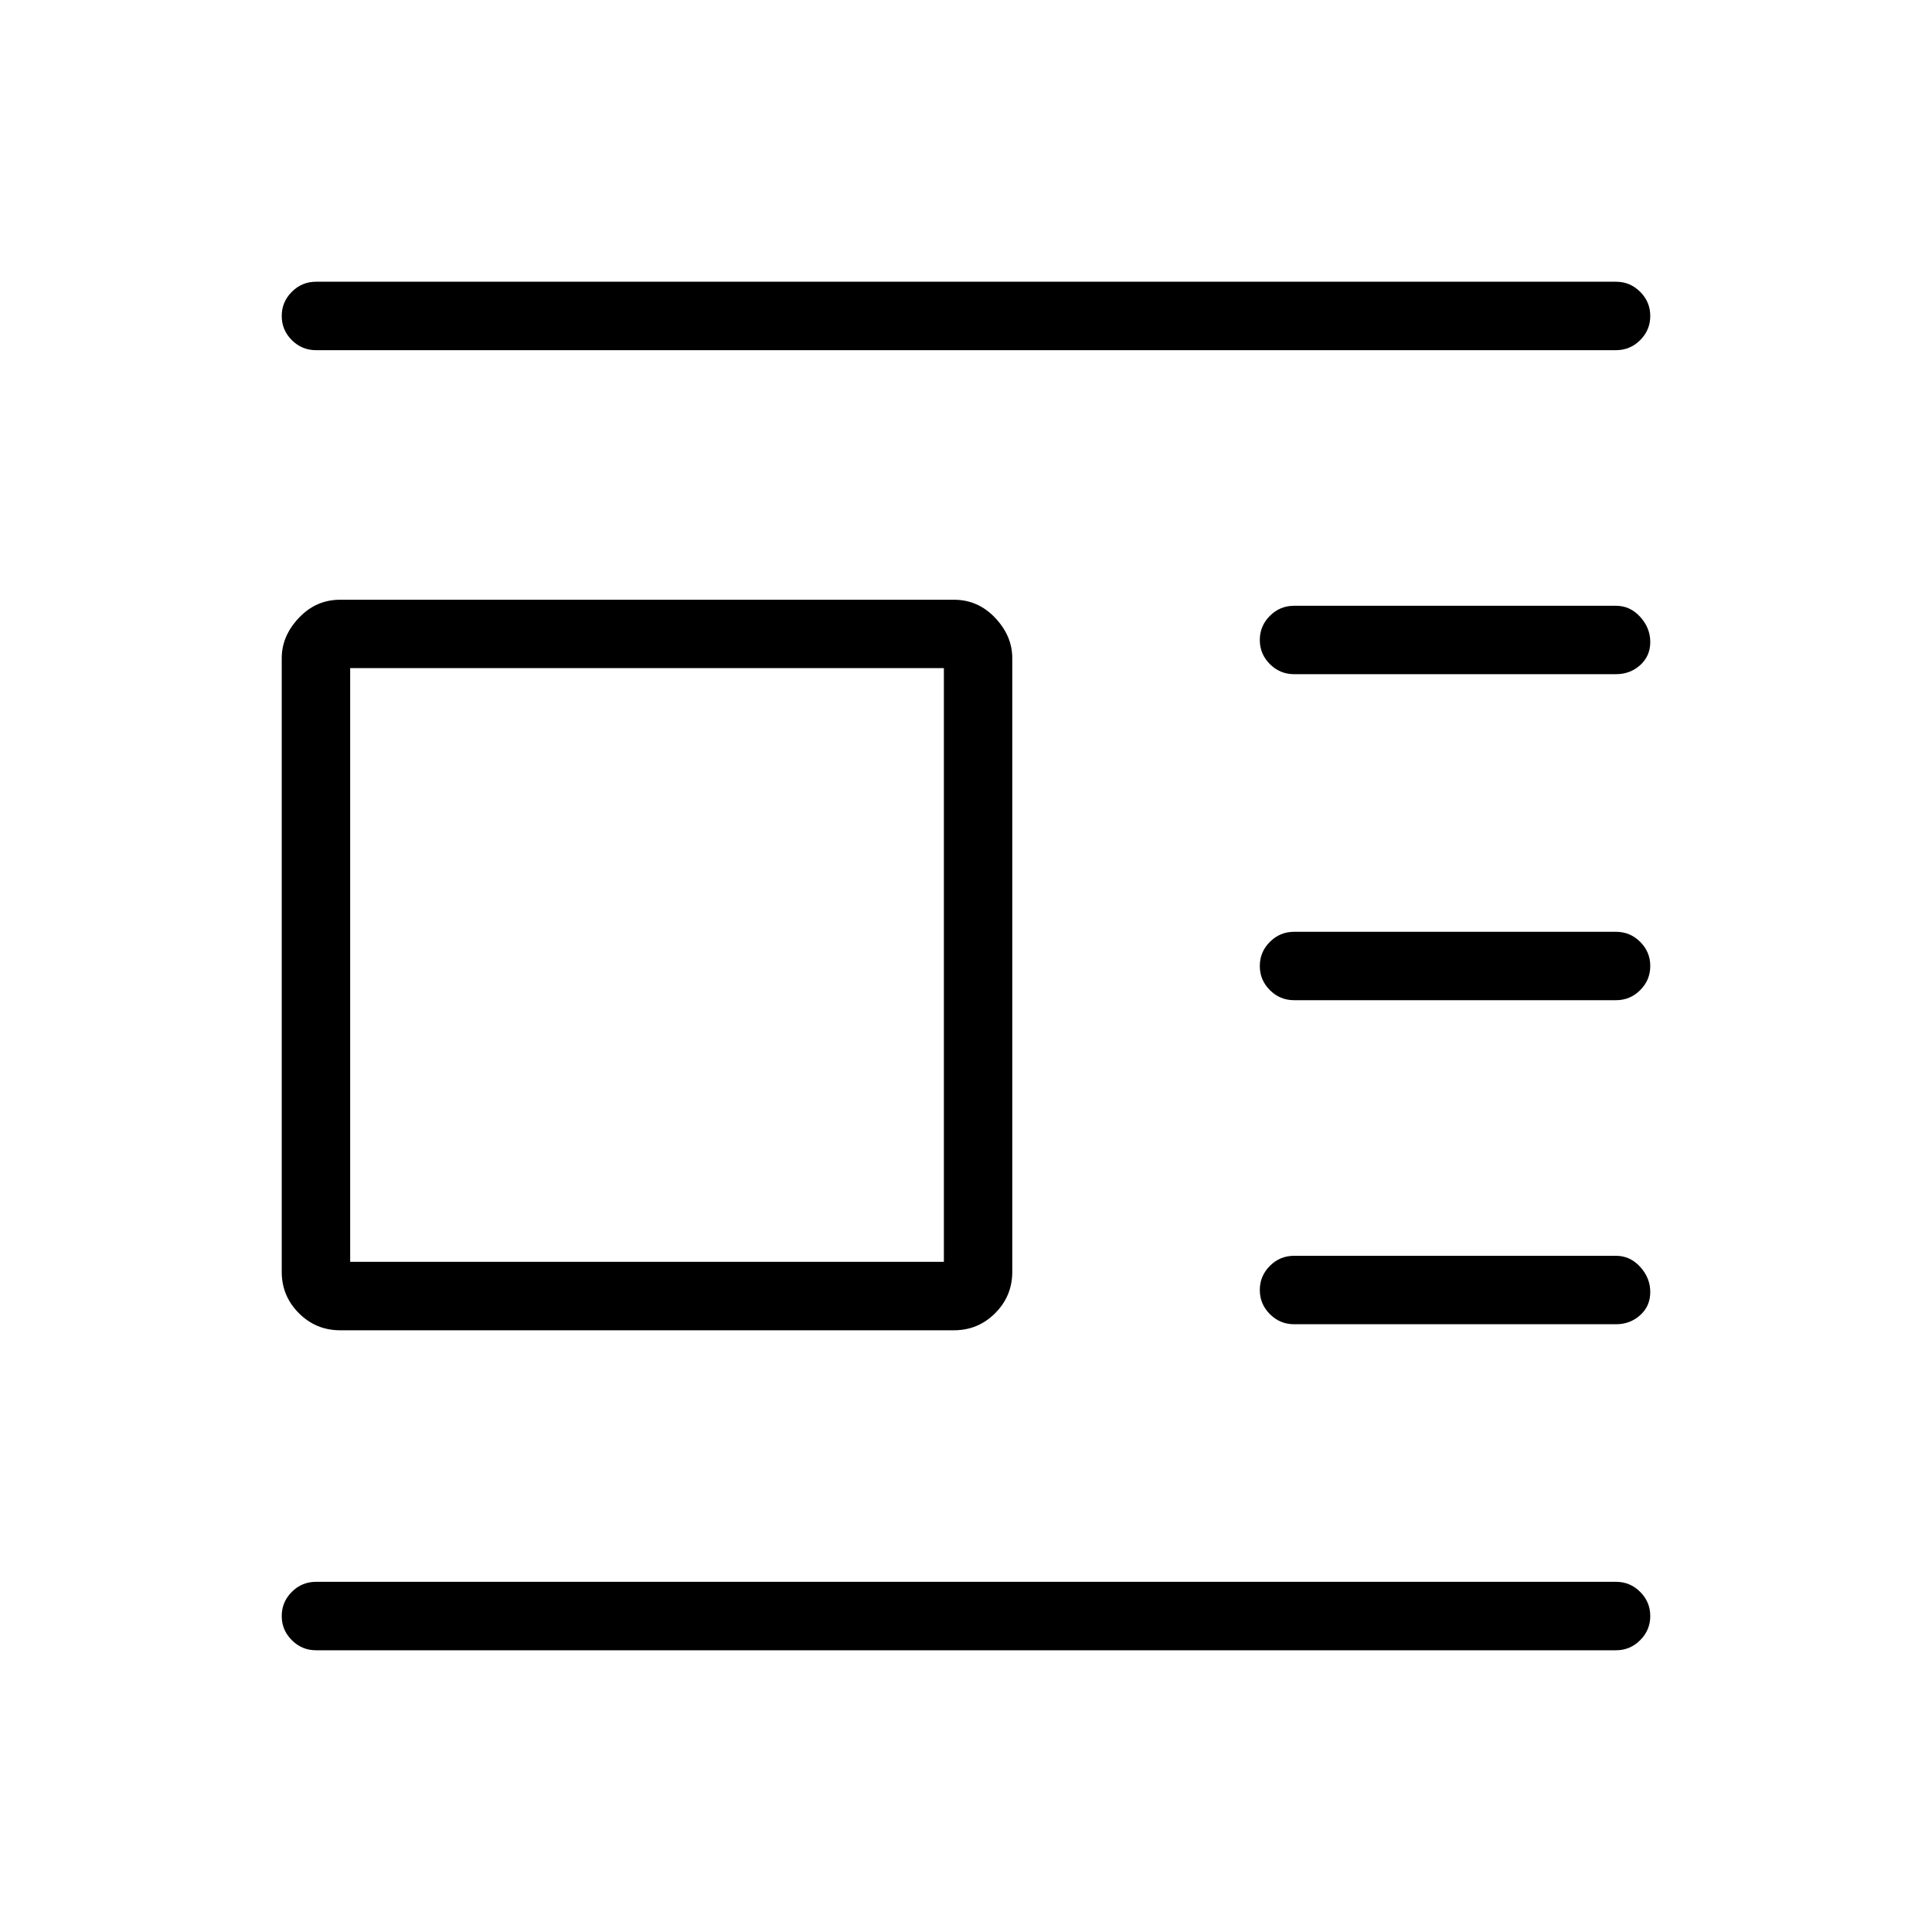 <svg xmlns="http://www.w3.org/2000/svg" height="40" width="40"><path d="M33.458 34.167H6.542q-.292 0-.5-.209-.209-.208-.209-.5 0-.291.209-.5.208-.208.5-.208h26.916q.292 0 .5.208.209.209.209.5 0 .292-.209.5-.208.209-.5.209Zm0-6.75h-6.666q-.292 0-.5-.209-.209-.208-.209-.5 0-.291.209-.5.208-.208.5-.208h6.666q.292 0 .5.229.209.229.209.521 0 .292-.209.479-.208.188-.5.188Zm0-6.709h-6.666q-.292 0-.5-.208-.209-.208-.209-.5 0-.292.209-.5.208-.208.5-.208h6.666q.292 0 .5.208.209.208.209.5 0 .292-.209.5-.208.208-.5.208Zm0-6.75h-6.666q-.292 0-.5-.208-.209-.208-.209-.5 0-.292.209-.5.208-.208.5-.208h6.666q.292 0 .5.229.209.229.209.521 0 .291-.209.479-.208.187-.5.187Zm0-6.708H6.542q-.292 0-.5-.208-.209-.209-.209-.5 0-.292.209-.5.208-.209.5-.209h26.916q.292 0 .5.209.209.208.209.5 0 .291-.209.5-.208.208-.5.208ZM19.75 27.542H7.042q-.5 0-.854-.354-.355-.355-.355-.855V13.625q0-.458.355-.833.354-.375.854-.375H19.75q.5 0 .854.375t.354.833v12.708q0 .5-.354.855-.354.354-.854.354Zm-.208-1.417V13.833H7.25v12.292Z"/></svg>